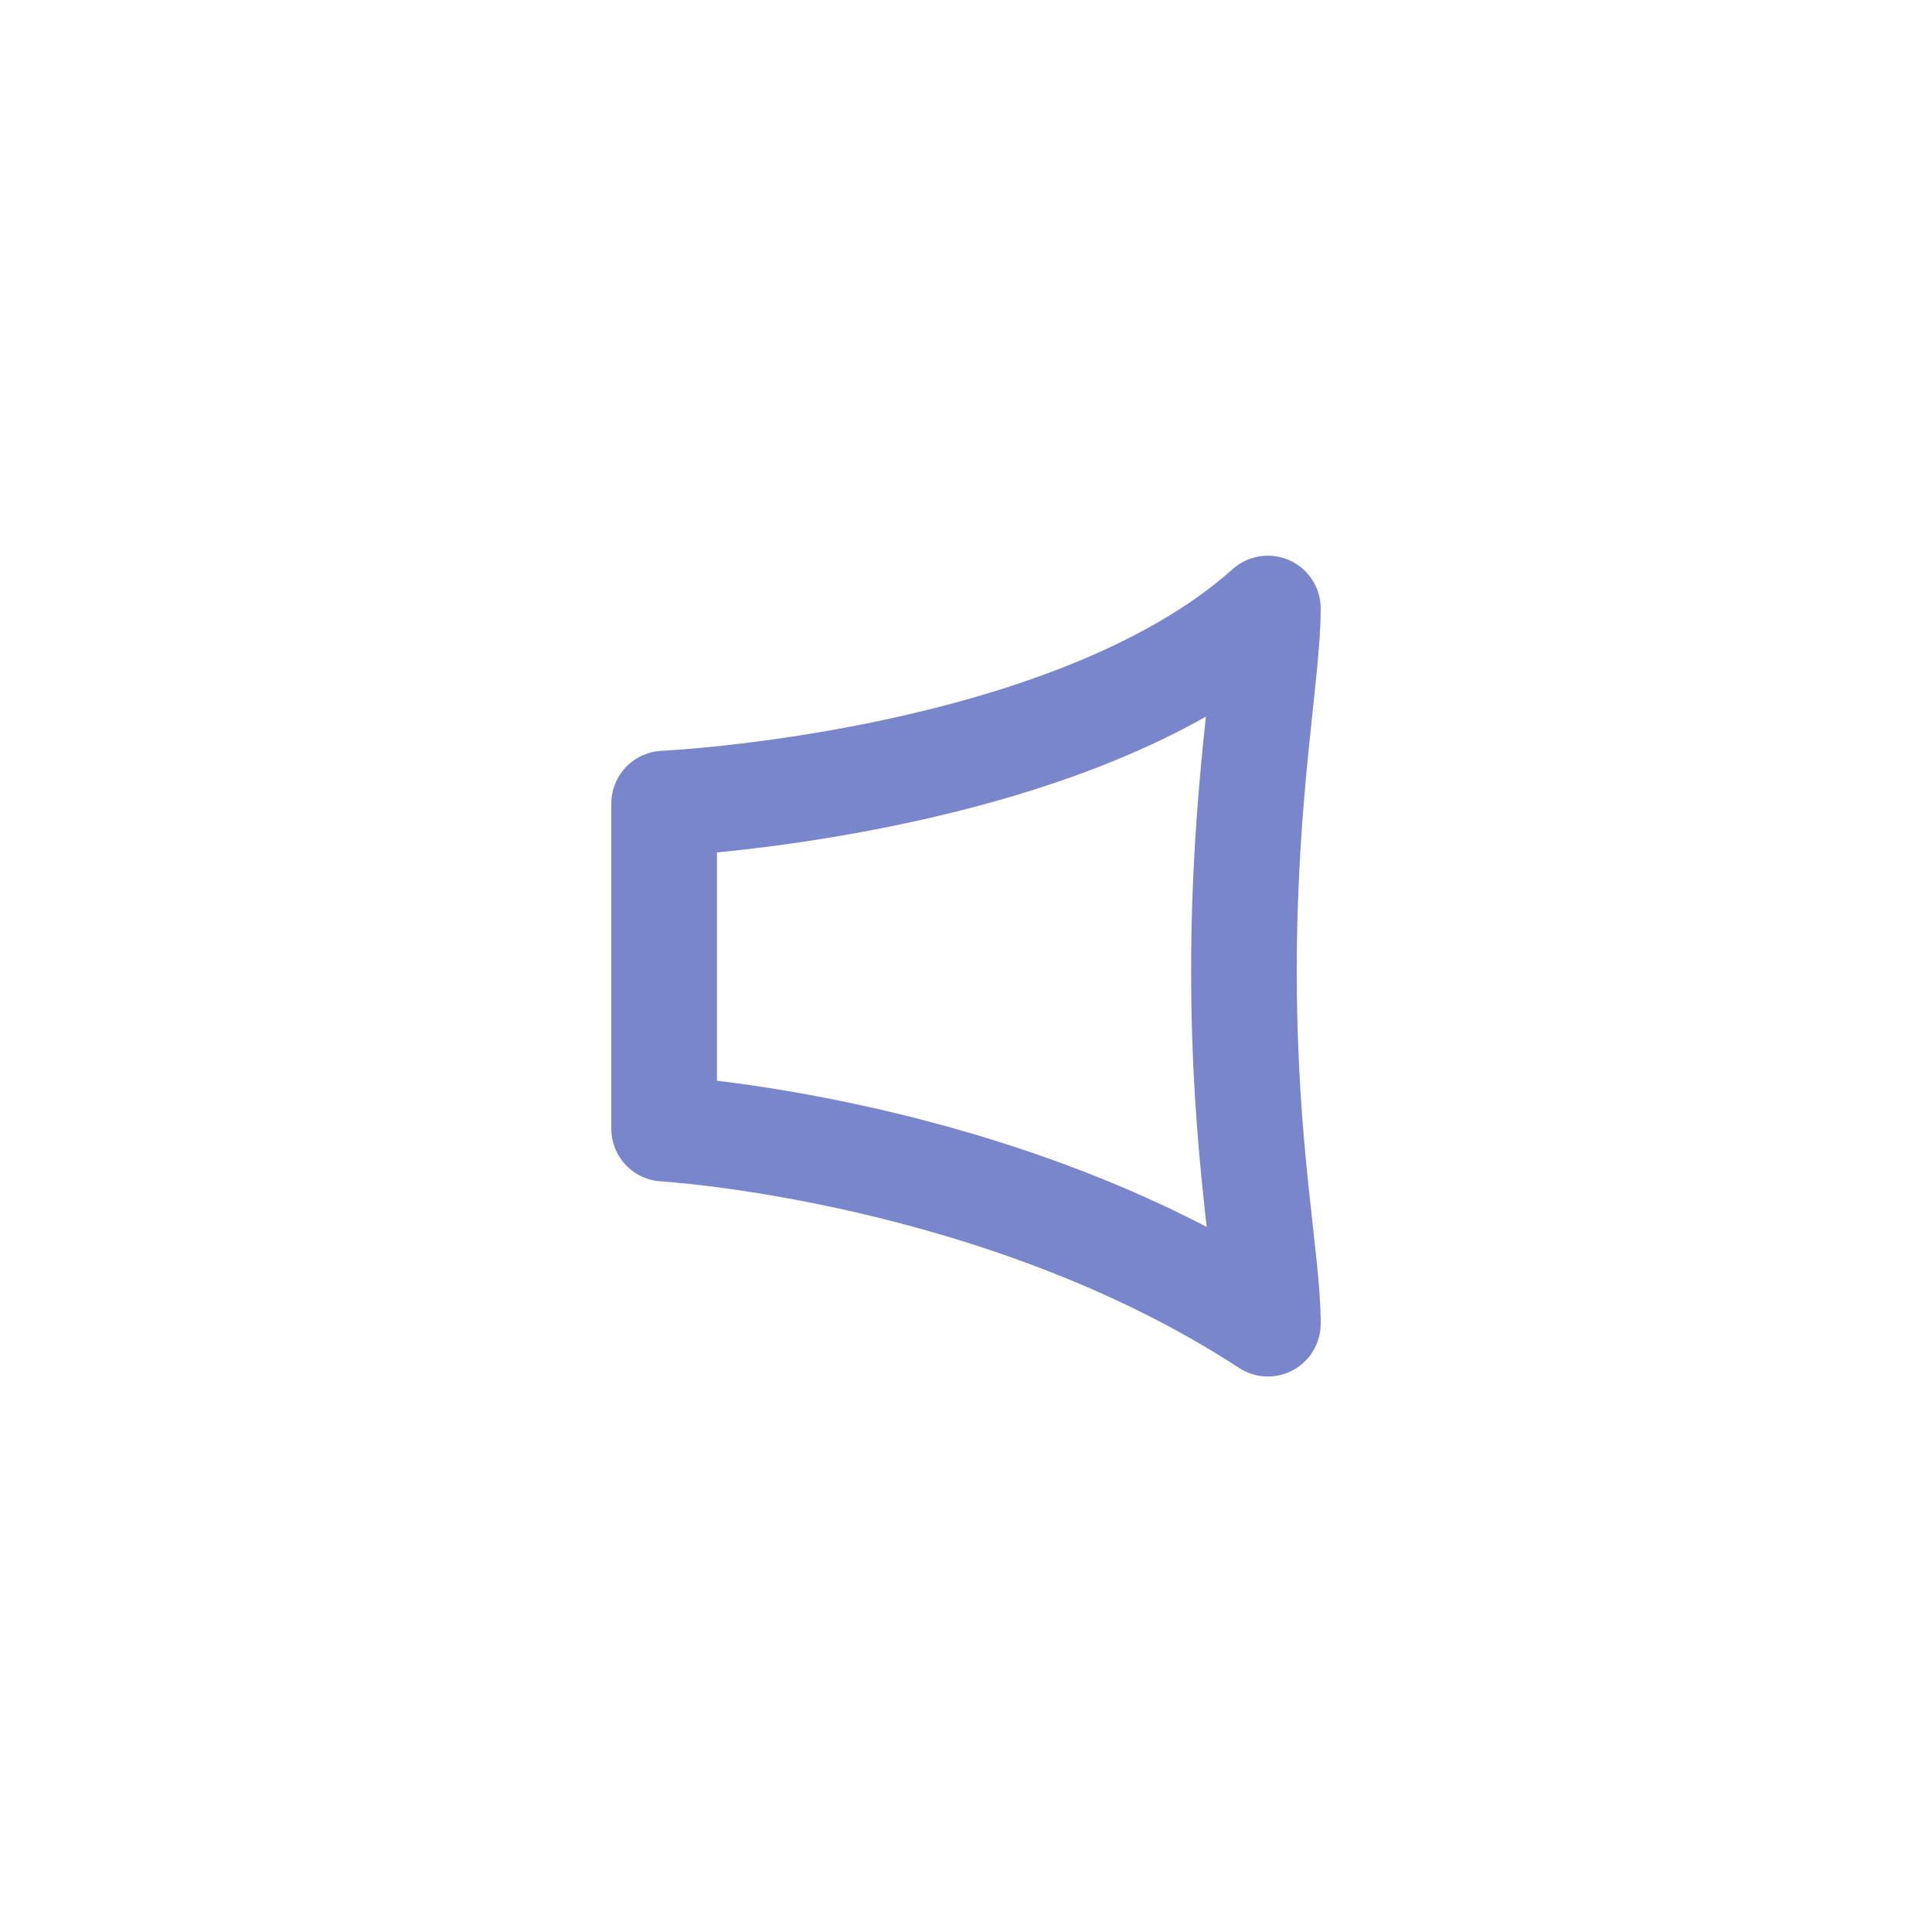 <?xml version="1.0" encoding="utf-8"?>
<!-- Generator: Adobe Illustrator 16.0.0, SVG Export Plug-In . SVG Version: 6.00 Build 0)  -->
<!DOCTYPE svg PUBLIC "-//W3C//DTD SVG 1.1//EN" "http://www.w3.org/Graphics/SVG/1.1/DTD/svg11.dtd">
<svg version="1.1" id="Ebene_1" xmlns="http://www.w3.org/2000/svg" xmlns:xlink="http://www.w3.org/1999/xlink" x="0px" y="0px"
	 width="32px" height="32px" viewBox="0 0 32 32" enable-background="new 0 0 32 32" xml:space="preserve">
<g>
	
		<path fill="none" stroke="#7986CB" stroke-width="1.75" stroke-linecap="round" stroke-linejoin="round" stroke-miterlimit="10" d="
		M21,21.924c-4.455-2.91-10-3.23-10-3.23v-5.384c0,0,6.733-0.31,10-3.231c0,1.077-0.396,3-0.396,6
		C20.602,19.078,21,20.846,21,21.924z"/>
</g>
</svg>
